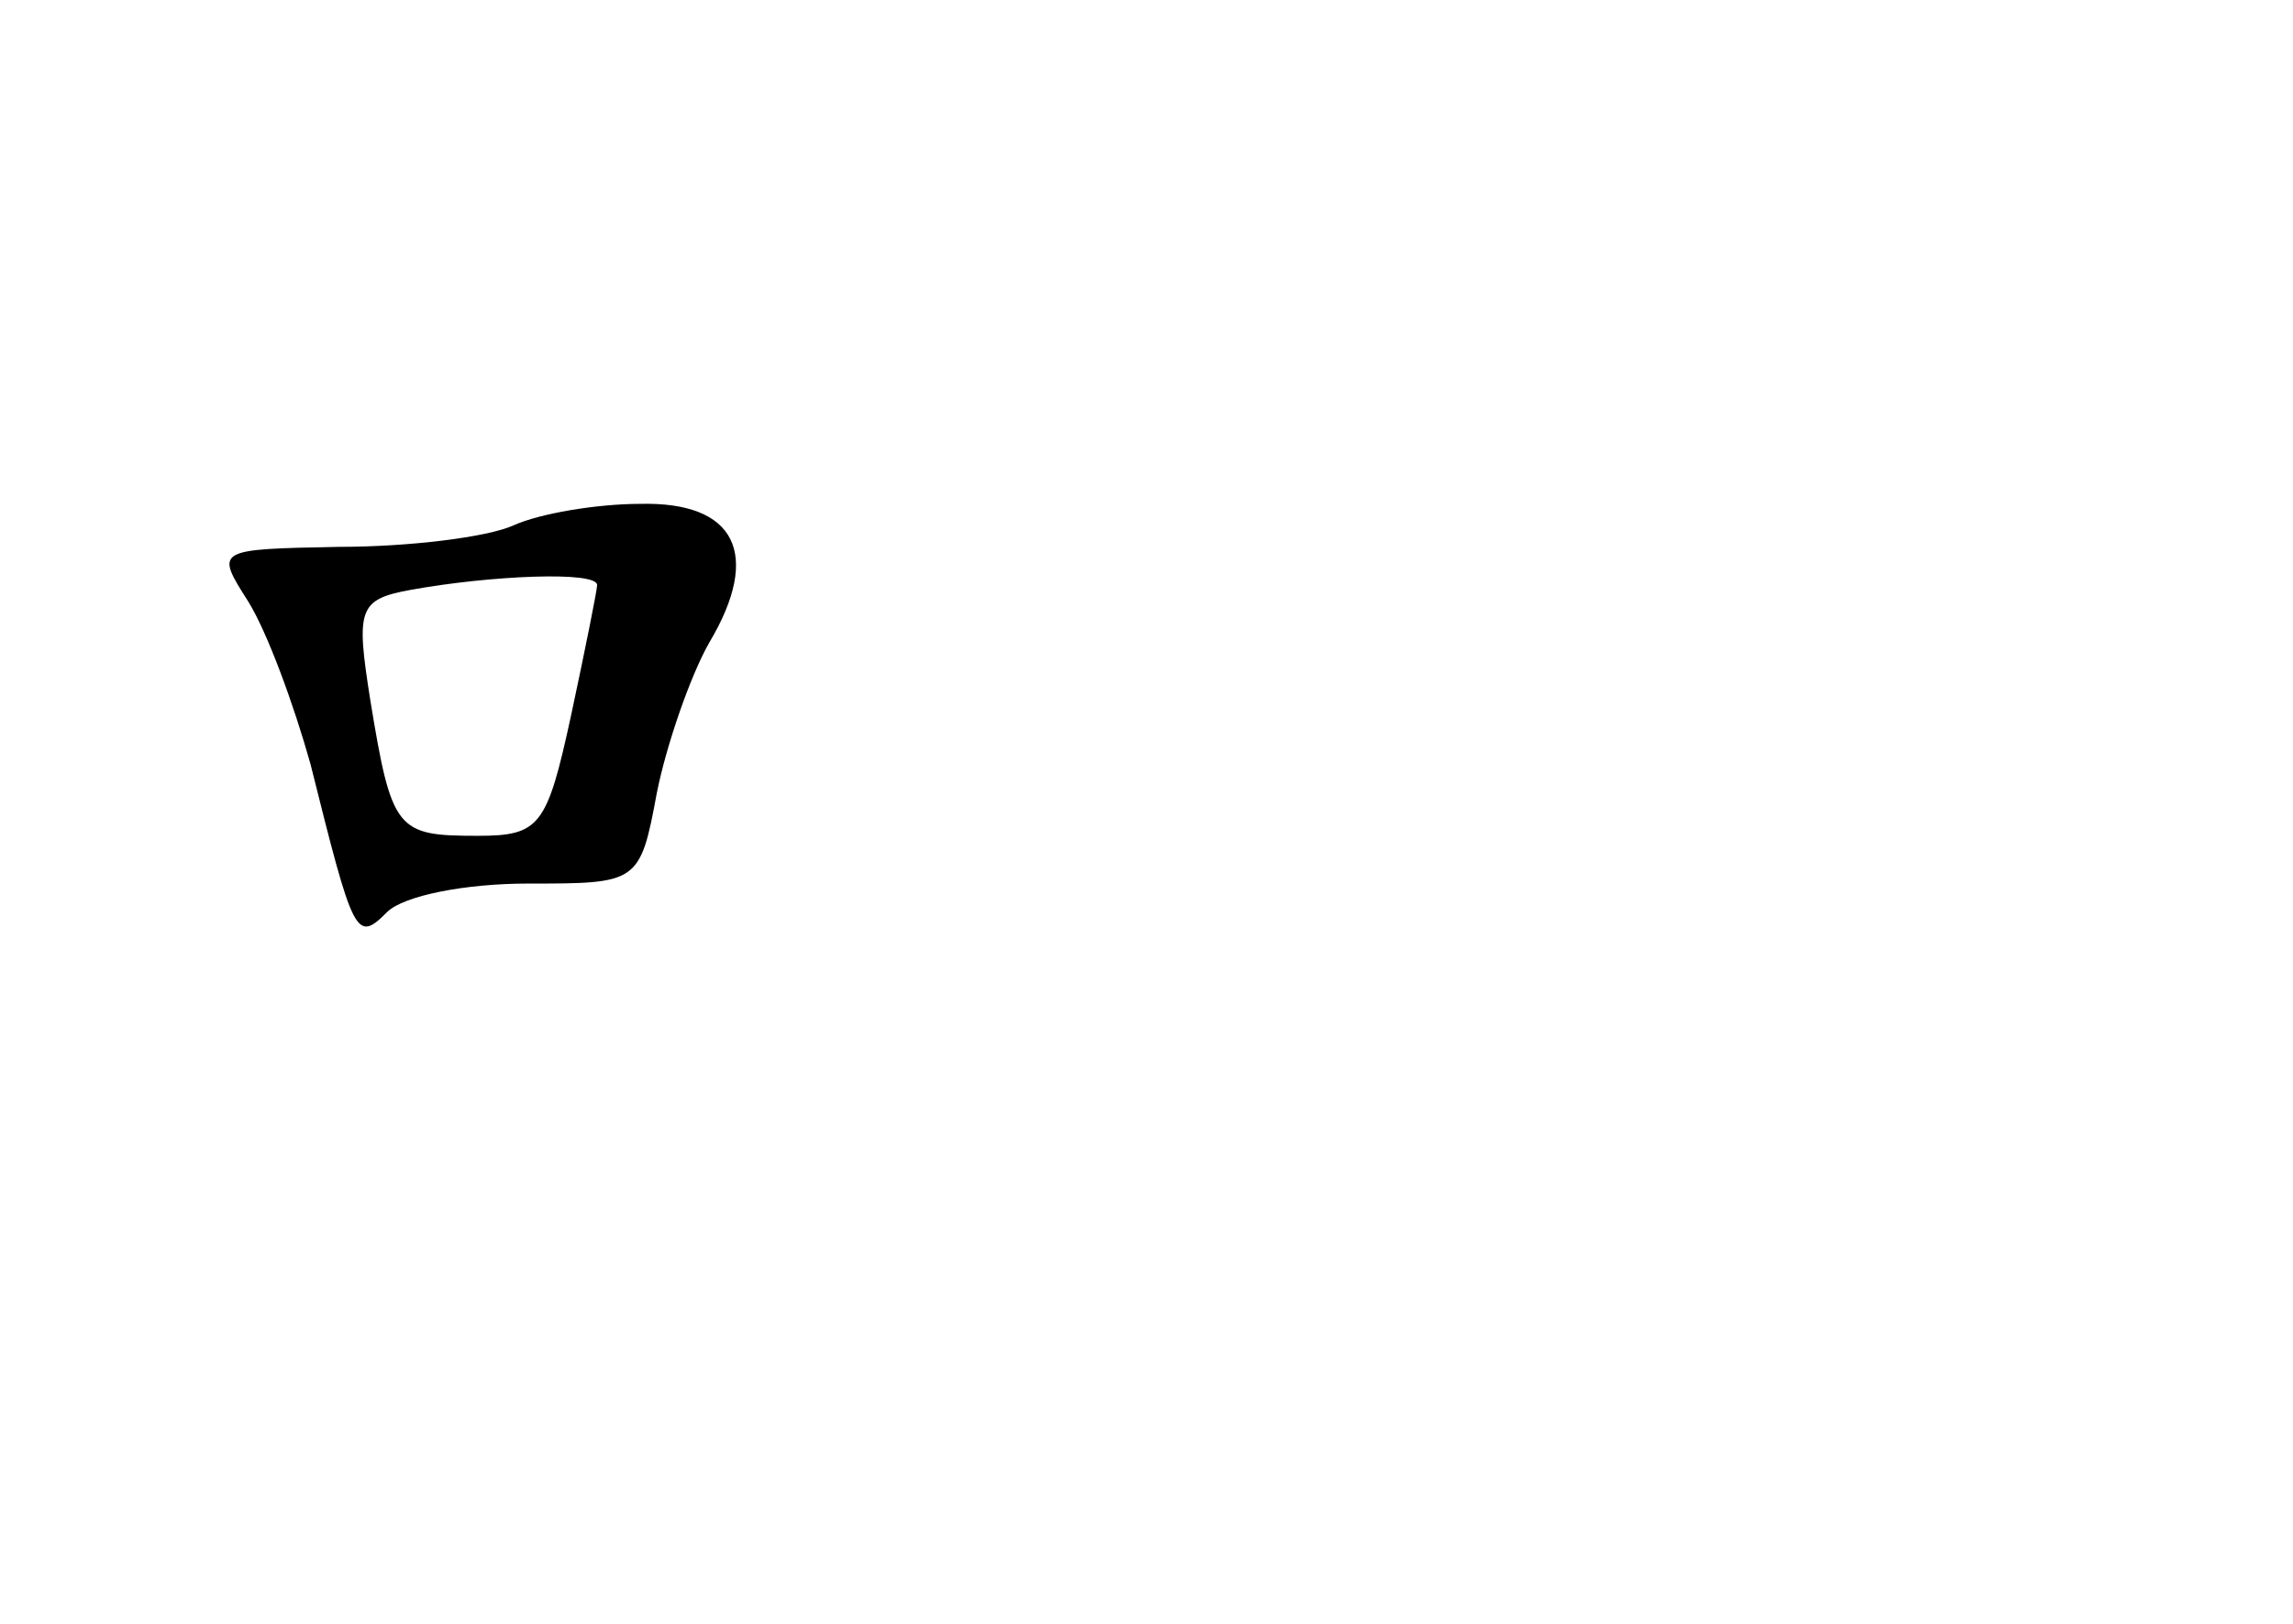 <?xml version="1.0" standalone="no"?>
<!DOCTYPE svg PUBLIC "-//W3C//DTD SVG 20010904//EN"
 "http://www.w3.org/TR/2001/REC-SVG-20010904/DTD/svg10.dtd">
<svg version="1.0" xmlns="http://www.w3.org/2000/svg"
 width="96pt" height="68pt" viewBox="0 0 96 68"
 preserveAspectRatio="xMidYMid meet">
<g transform="translate(0,68) scale(0.1,-0.1)"
fill="#000000" stroke="none">
<path d="M215 460 c-11 -5 -44 -9 -73 -9 -52 -1 -52 -1 -38 -23 8 -13 19 -43
26 -68 18 -72 19 -75 32 -62 7 7 33 12 59 12 46 0 47 0 54 38 4 20 14 49 22
63 22 37 11 59 -29 58 -18 0 -42 -4 -53 -9z m35 -25 c0 -2 -5 -27 -11 -55 -10
-46 -13 -50 -39 -50 -34 0 -36 2 -45 57 -6 38 -5 42 17 46 33 6 78 8 78 2z"/>
</g>
</svg>
